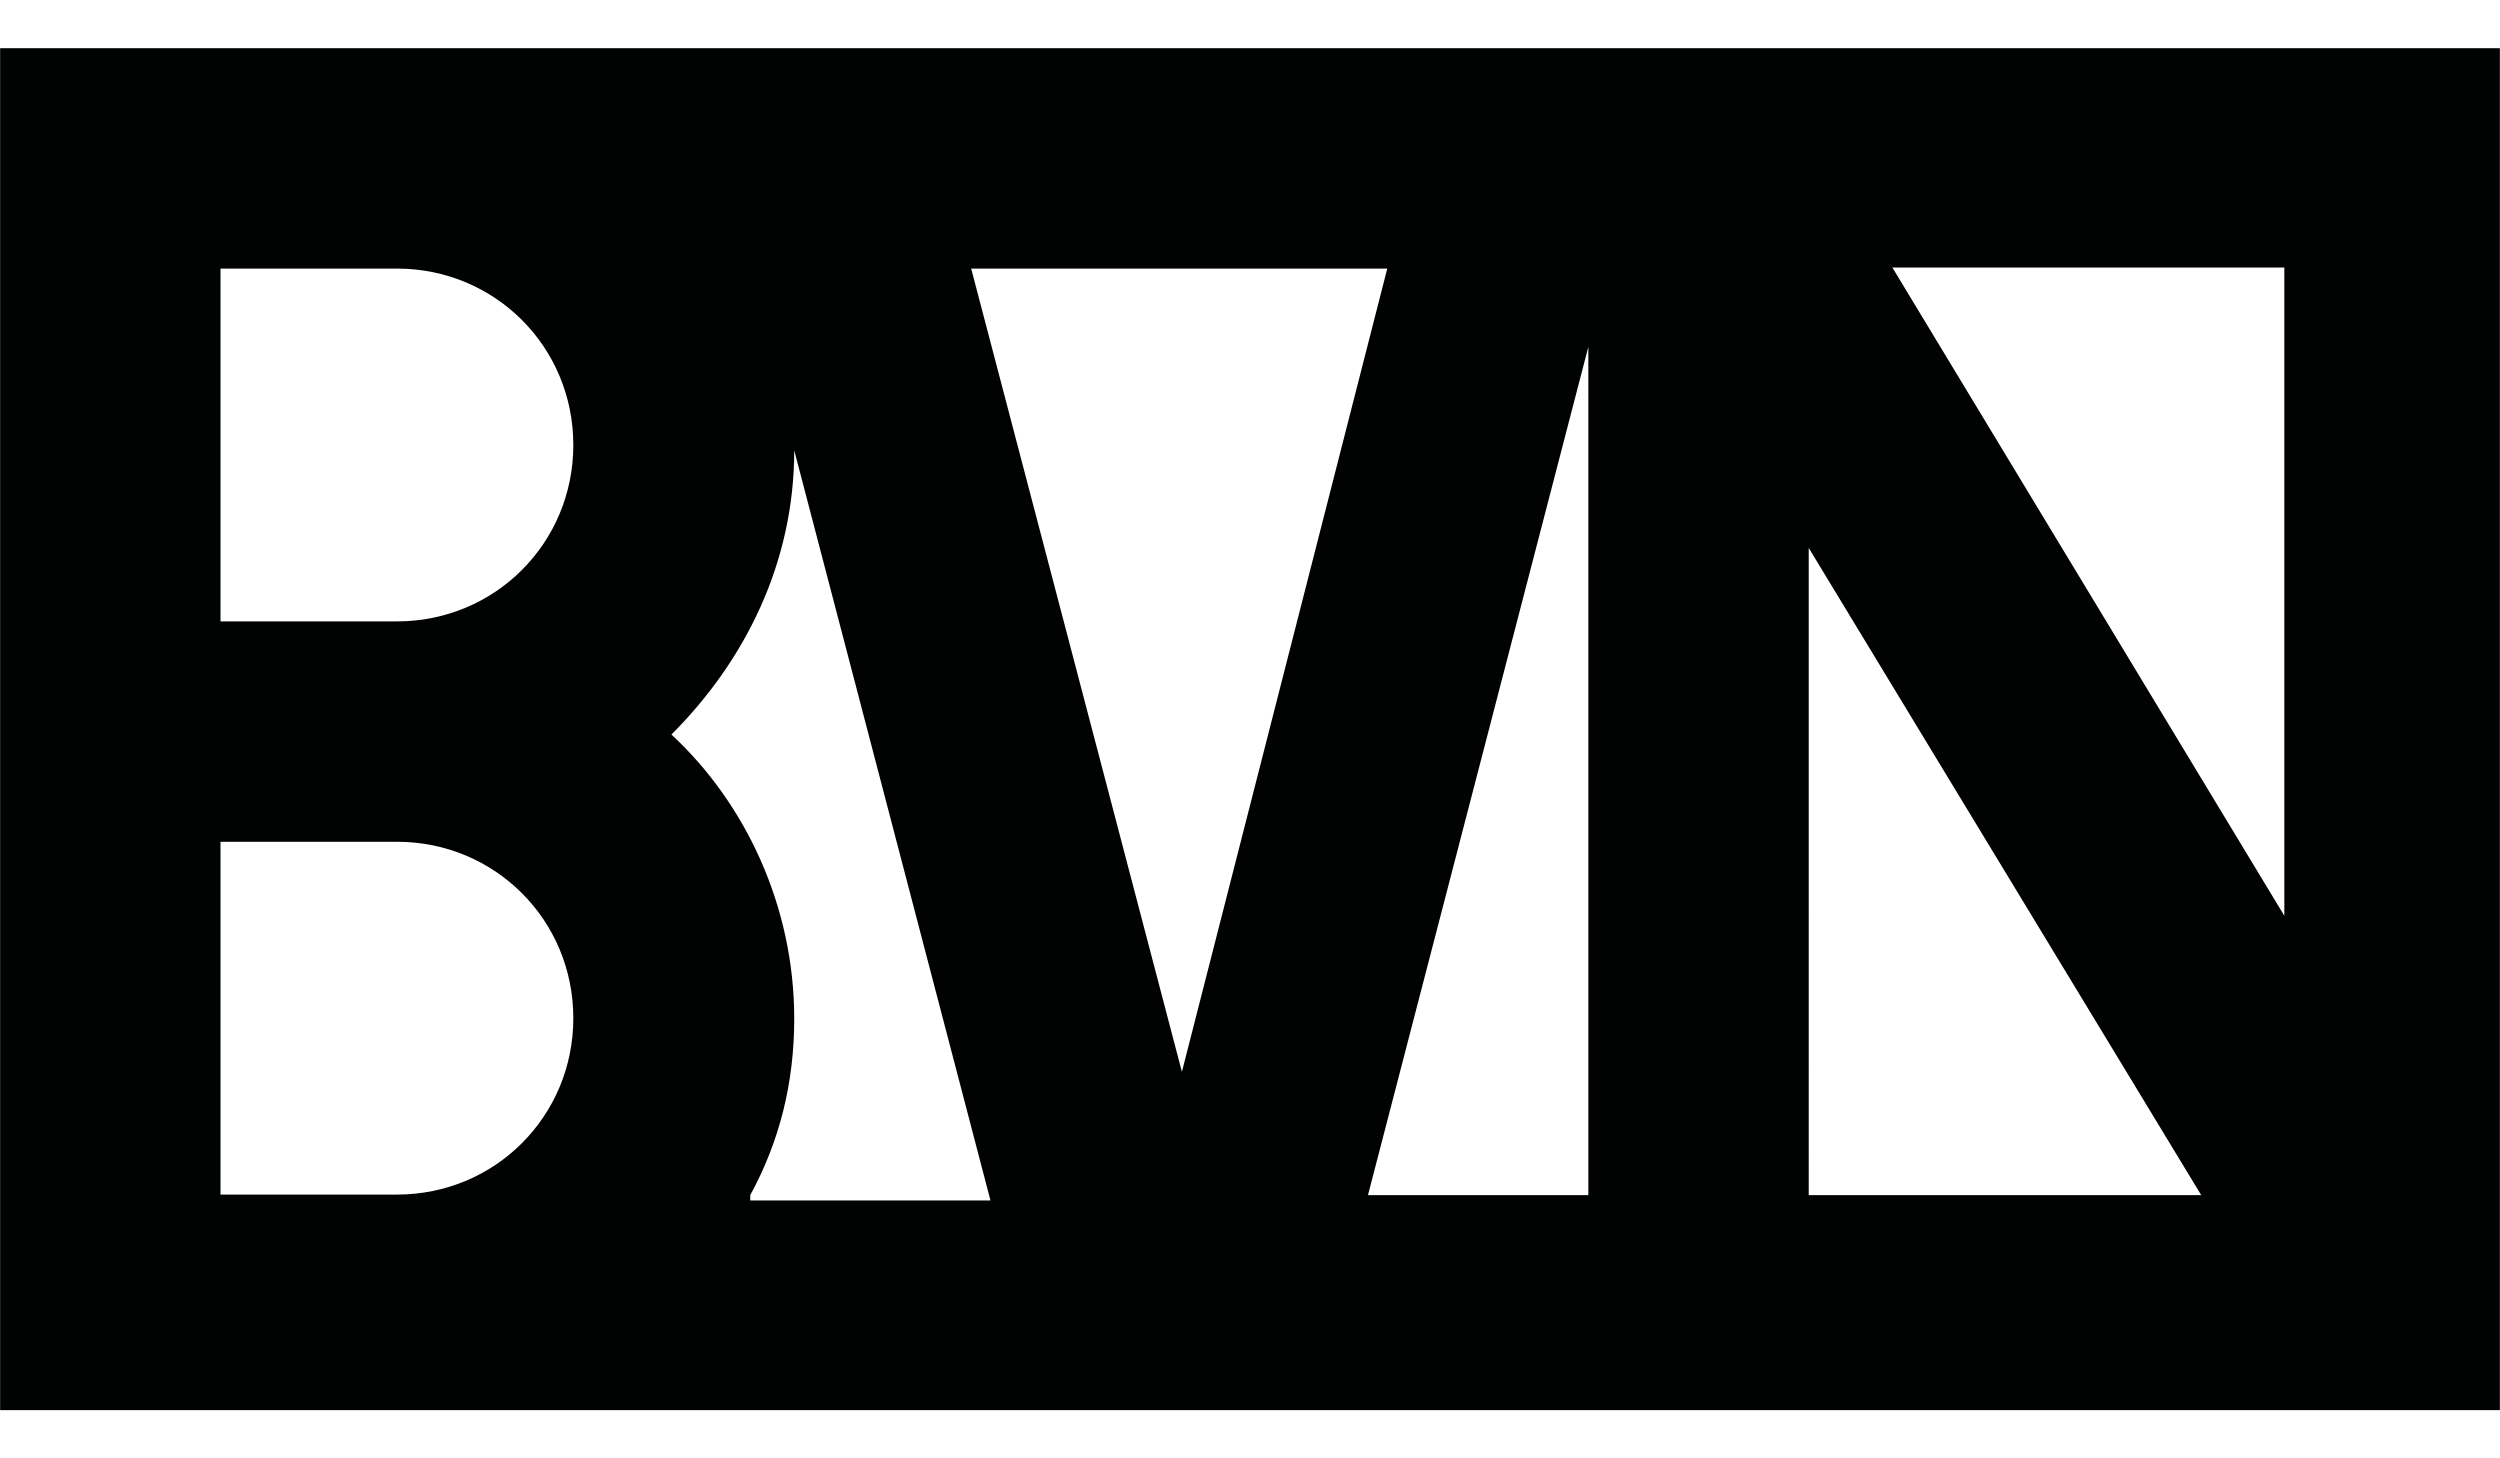 <?xml version="1.0" encoding="utf-8"?>
<!-- Generator: Adobe Illustrator 18.1.1, SVG Export Plug-In . SVG Version: 6.00 Build 0)  -->
<svg class="Layer_1" xmlns="http://www.w3.org/2000/svg" xmlns:xlink="http://www.w3.org/1999/xlink" x="0px" y="0px"
	 viewBox="0 0 960 560" enable-background="new 0 0 960 560" xml:space="preserve">
<symbol  id="logo" viewBox="-233.1 -127.1 466.2 254.1">
	<path id="logo-path_2_" fill="#010202" d="M63.1,71.3V-86.9H22L63.1,71.3z M-93.2-86.9c5.5,10.1,8.2,21,8.2,32.9
		c0,21-9.1,40.2-22.9,53c13.7,13.7,22.9,32,22.9,53l36.6-139.9h-44.8C-93.2-87.7-93.2-86.9-93.2-86.9z M-192-86.9V-21h32.9
		c18.3,0,32.9-14.6,32.9-32.9c0-18.3-14.6-32.9-32.9-32.9H-192z M-159.1,85.9c18.3,0,32.9-14.6,32.9-32.9
		c0-18.3-14.6-32.9-32.9-32.9H-192v65.8H-159.1z M25.6,85.9L-12.7-63.9L-52,85.9H25.6z M177.4-86.9h-73.2V33.8L177.4-86.9
		L177.4-86.9z M192.9-34.8L119.8,86.1h73.1V-34.8z M-233.1,127.1v-254.1h466.2v254.1H-233.1z"/>
</symbol>
<use xlink:href="#logo"  width="466.2" height="254.1" x="-233.1" y="-127.1" transform="matrix(2.059 0 0 -2.059 480 280)" overflow="visible"/>
</svg>
